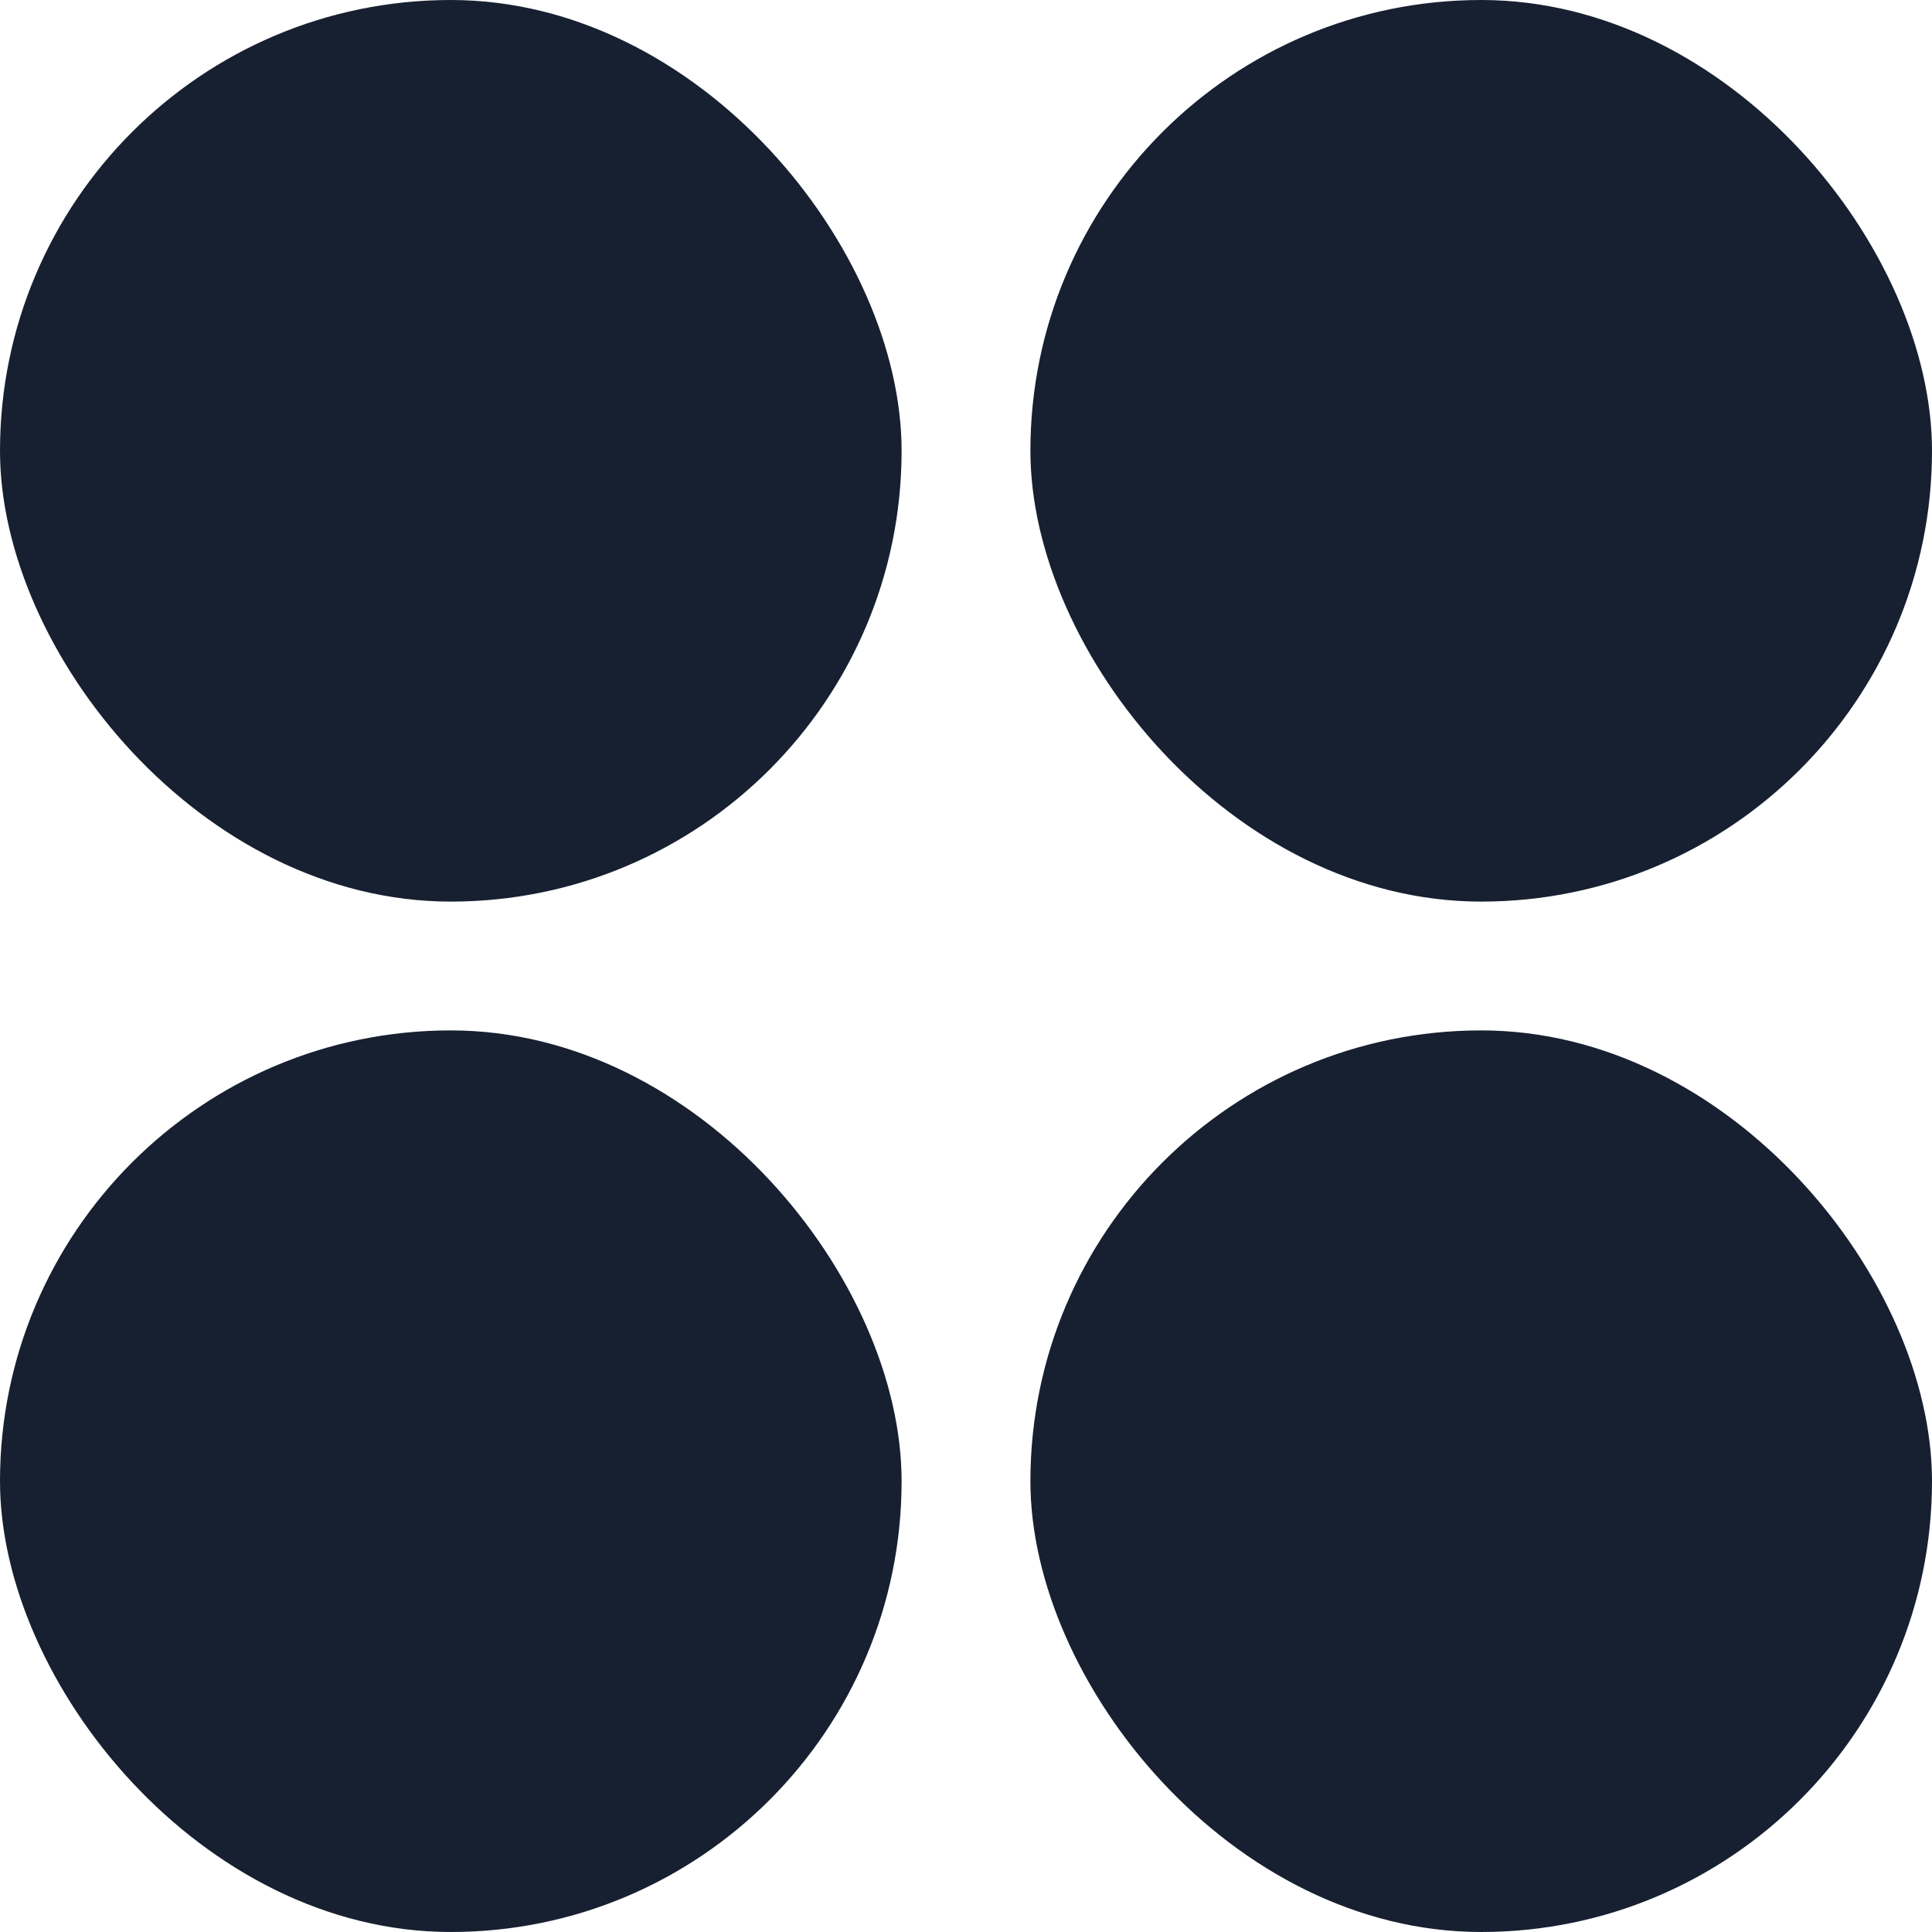 <svg width="15" height="15" viewBox="0 0 15 15" fill="none" xmlns="http://www.w3.org/2000/svg">
<rect width="7" height="7" rx="3.5" fill="#172030"/>
<rect x="8" width="7" height="7" rx="3.5" fill="#172030"/>
<rect y="8" width="7" height="7" rx="3.5" fill="#172030"/>
<rect x="8" y="8" width="7" height="7" rx="3.5" fill="#172030"/>
</svg>
